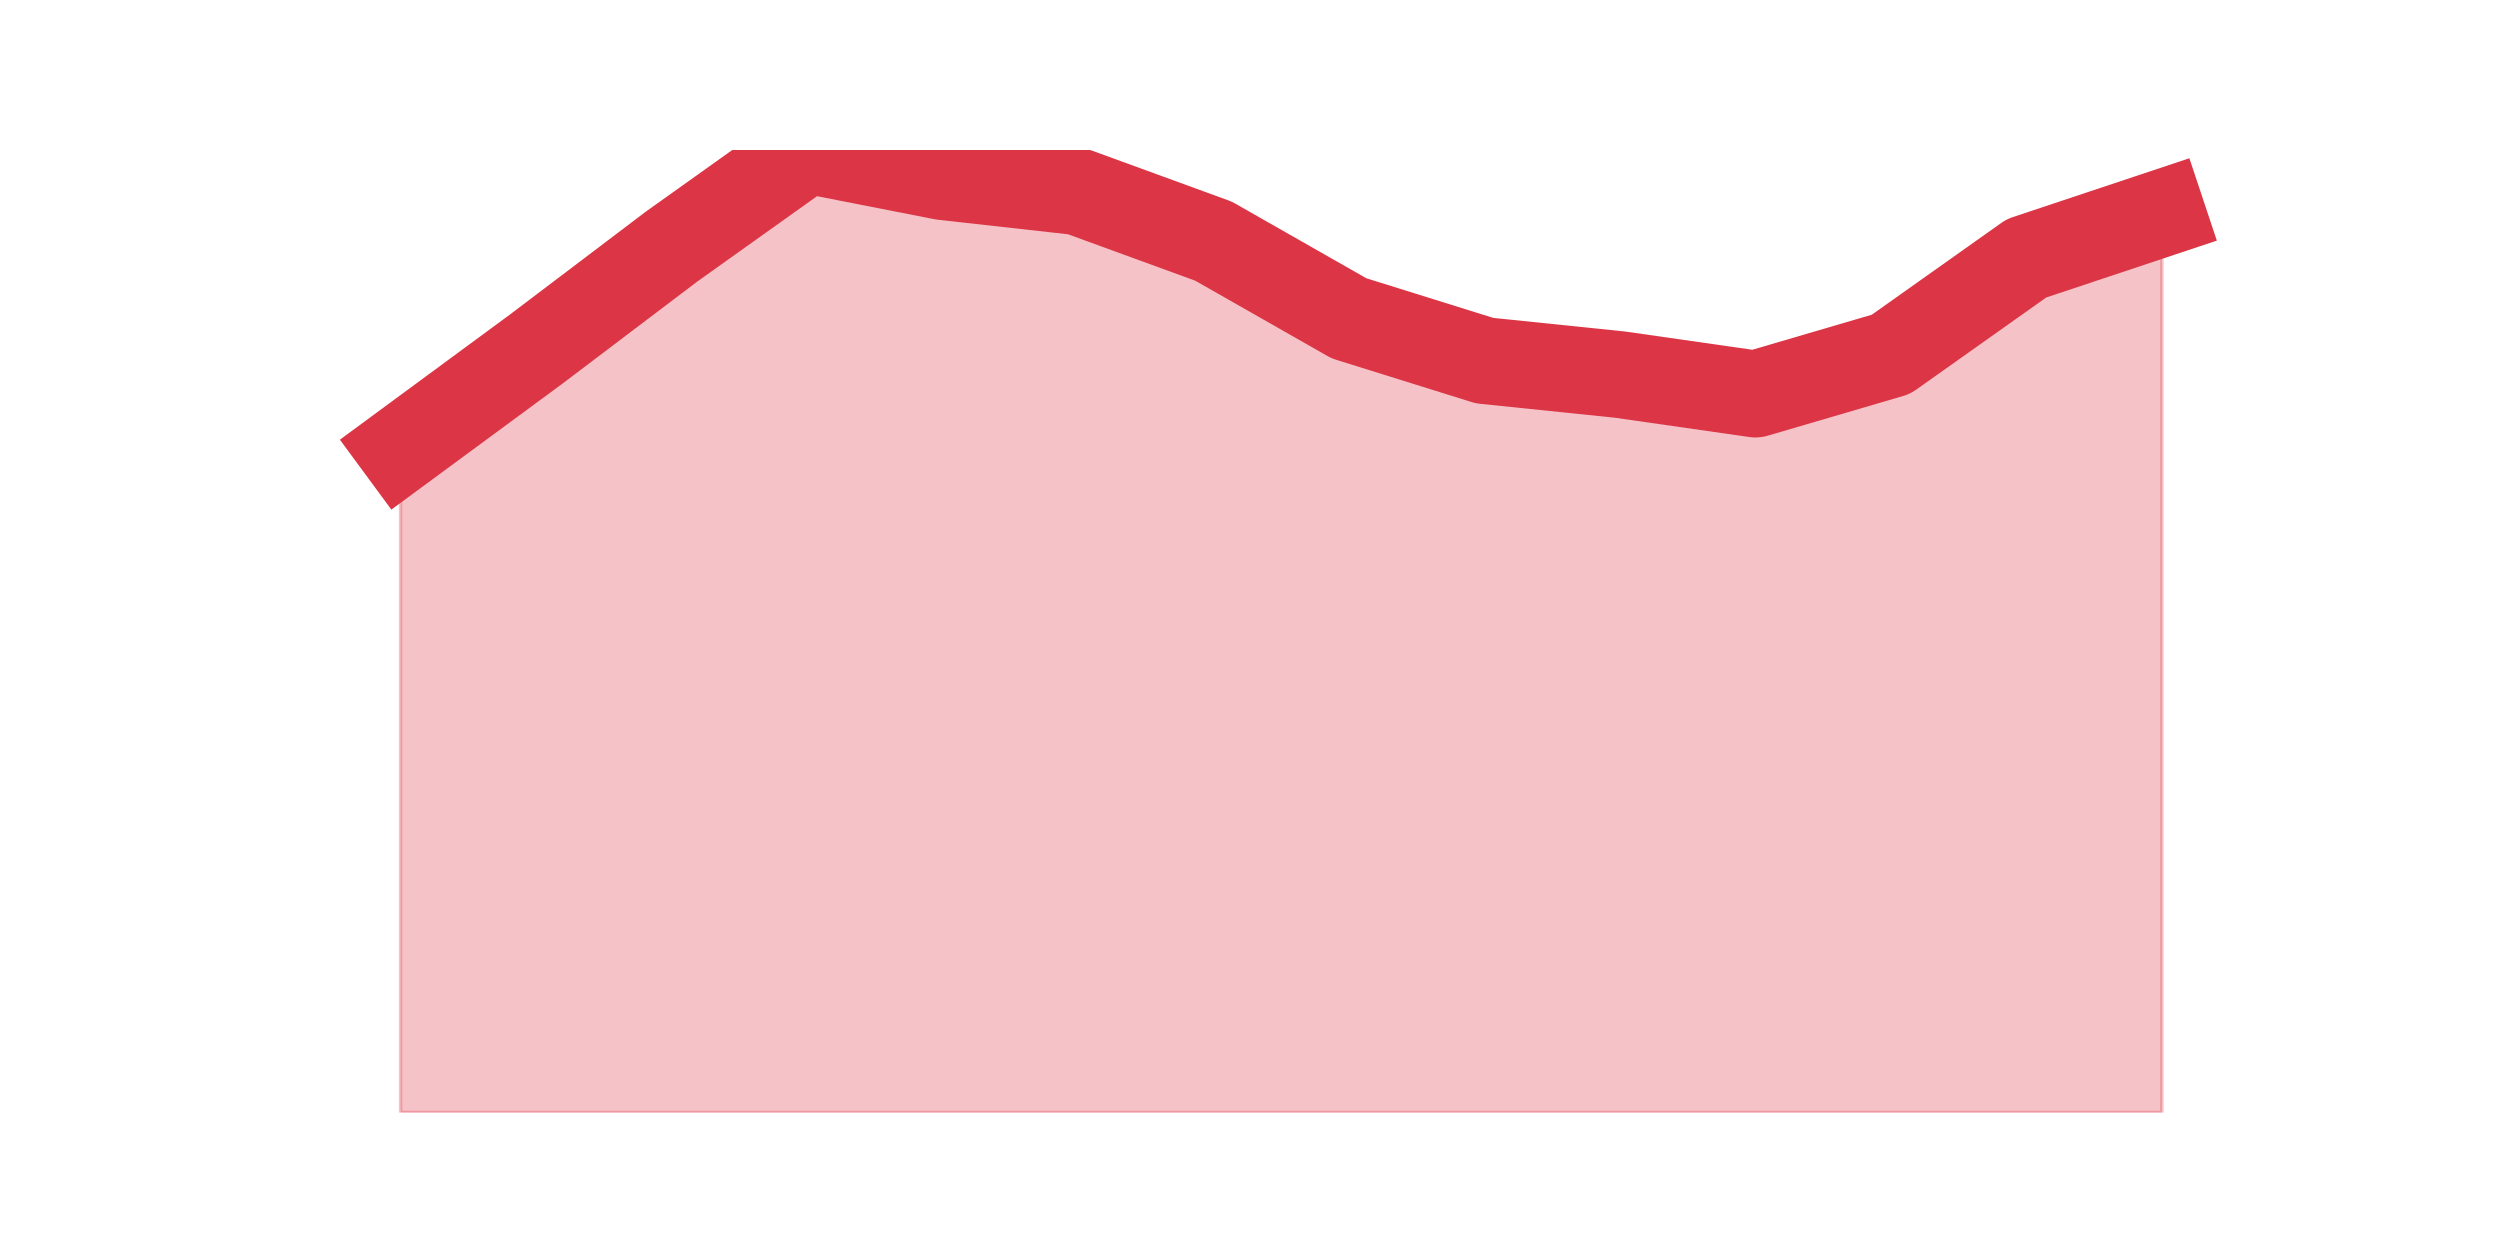 <?xml version="1.0" encoding="utf-8" standalone="no"?>
<!DOCTYPE svg PUBLIC "-//W3C//DTD SVG 1.1//EN"
  "http://www.w3.org/Graphics/SVG/1.1/DTD/svg11.dtd">
<svg height="360pt" version="1.1" viewBox="0 0 720 360" width="720pt" xmlns="http://www.w3.org/2000/svg" xmlns:xlink="http://www.w3.org/1999/xlink">
 <defs>
  <style type="text/css">*{stroke-linecap:butt;stroke-linejoin:round;}</style>
 </defs>
 <g id="figure_1">
  <g id="patch_1">
   <path d="M 0 360 
L 720 360 
L 720 0 
L 0 0 
z
" style="fill:none;"/>
  </g>
  <g id="axes_1">
   <g id="matplotlib.axis_1"/>
   <g id="matplotlib.axis_2"/>
   <g id="PolyCollection_1">
    <defs>
     <path d="M 115.364 -230.71 
L 115.364 -39.6 
L 154.385 -39.6 
L 193.406 -39.6 
L 232.427 -39.6 
L 271.448 -39.6 
L 310.469 -39.6 
L 349.49 -39.6 
L 388.51 -39.6 
L 427.531 -39.6 
L 466.552 -39.6 
L 505.573 -39.6 
L 544.594 -39.6 
L 583.615 -39.6 
L 622.636 -39.6 
L 622.636 -298.611 
L 622.636 -298.611 
L 583.615 -285.607 
L 544.594 -257.953 
L 505.573 -246.512 
L 466.552 -252.109 
L 427.531 -256.142 
L 388.51 -268.323 
L 349.49 -290.545 
L 310.469 -304.784 
L 271.448 -309.146 
L 232.427 -316.8 
L 193.406 -288.981 
L 154.385 -259.434 
L 115.364 -230.71 
z
" id="ma34f7e144d" style="stroke:#dc3545;stroke-opacity:0.3;"/>
    </defs>
    <g clip-path="url(#pee8f308657)">
     <use style="fill:#dc3545;fill-opacity:0.3;stroke:#dc3545;stroke-opacity:0.3;" x="0" xlink:href="#ma34f7e144d" y="360"/>
    </g>
   </g>
   <g id="line2d_1">
    <path clip-path="url(#pee8f308657)" d="M 115.364 129.29 
L 154.385 100.566 
L 193.406 71.019 
L 232.427 43.2 
L 271.448 50.854 
L 310.469 55.216 
L 349.49 69.455 
L 388.51 91.677 
L 427.531 103.858 
L 466.552 107.891 
L 505.573 113.488 
L 544.594 102.047 
L 583.615 74.393 
L 622.636 61.389 
" style="fill:none;stroke:#dc3545;stroke-linecap:square;stroke-width:25;"/>
   </g>
  </g>
 </g>
 <defs>
  <clipPath id="pee8f308657">
   <rect height="277.2" width="558" x="90" y="43.2"/>
  </clipPath>
 </defs>
</svg>
